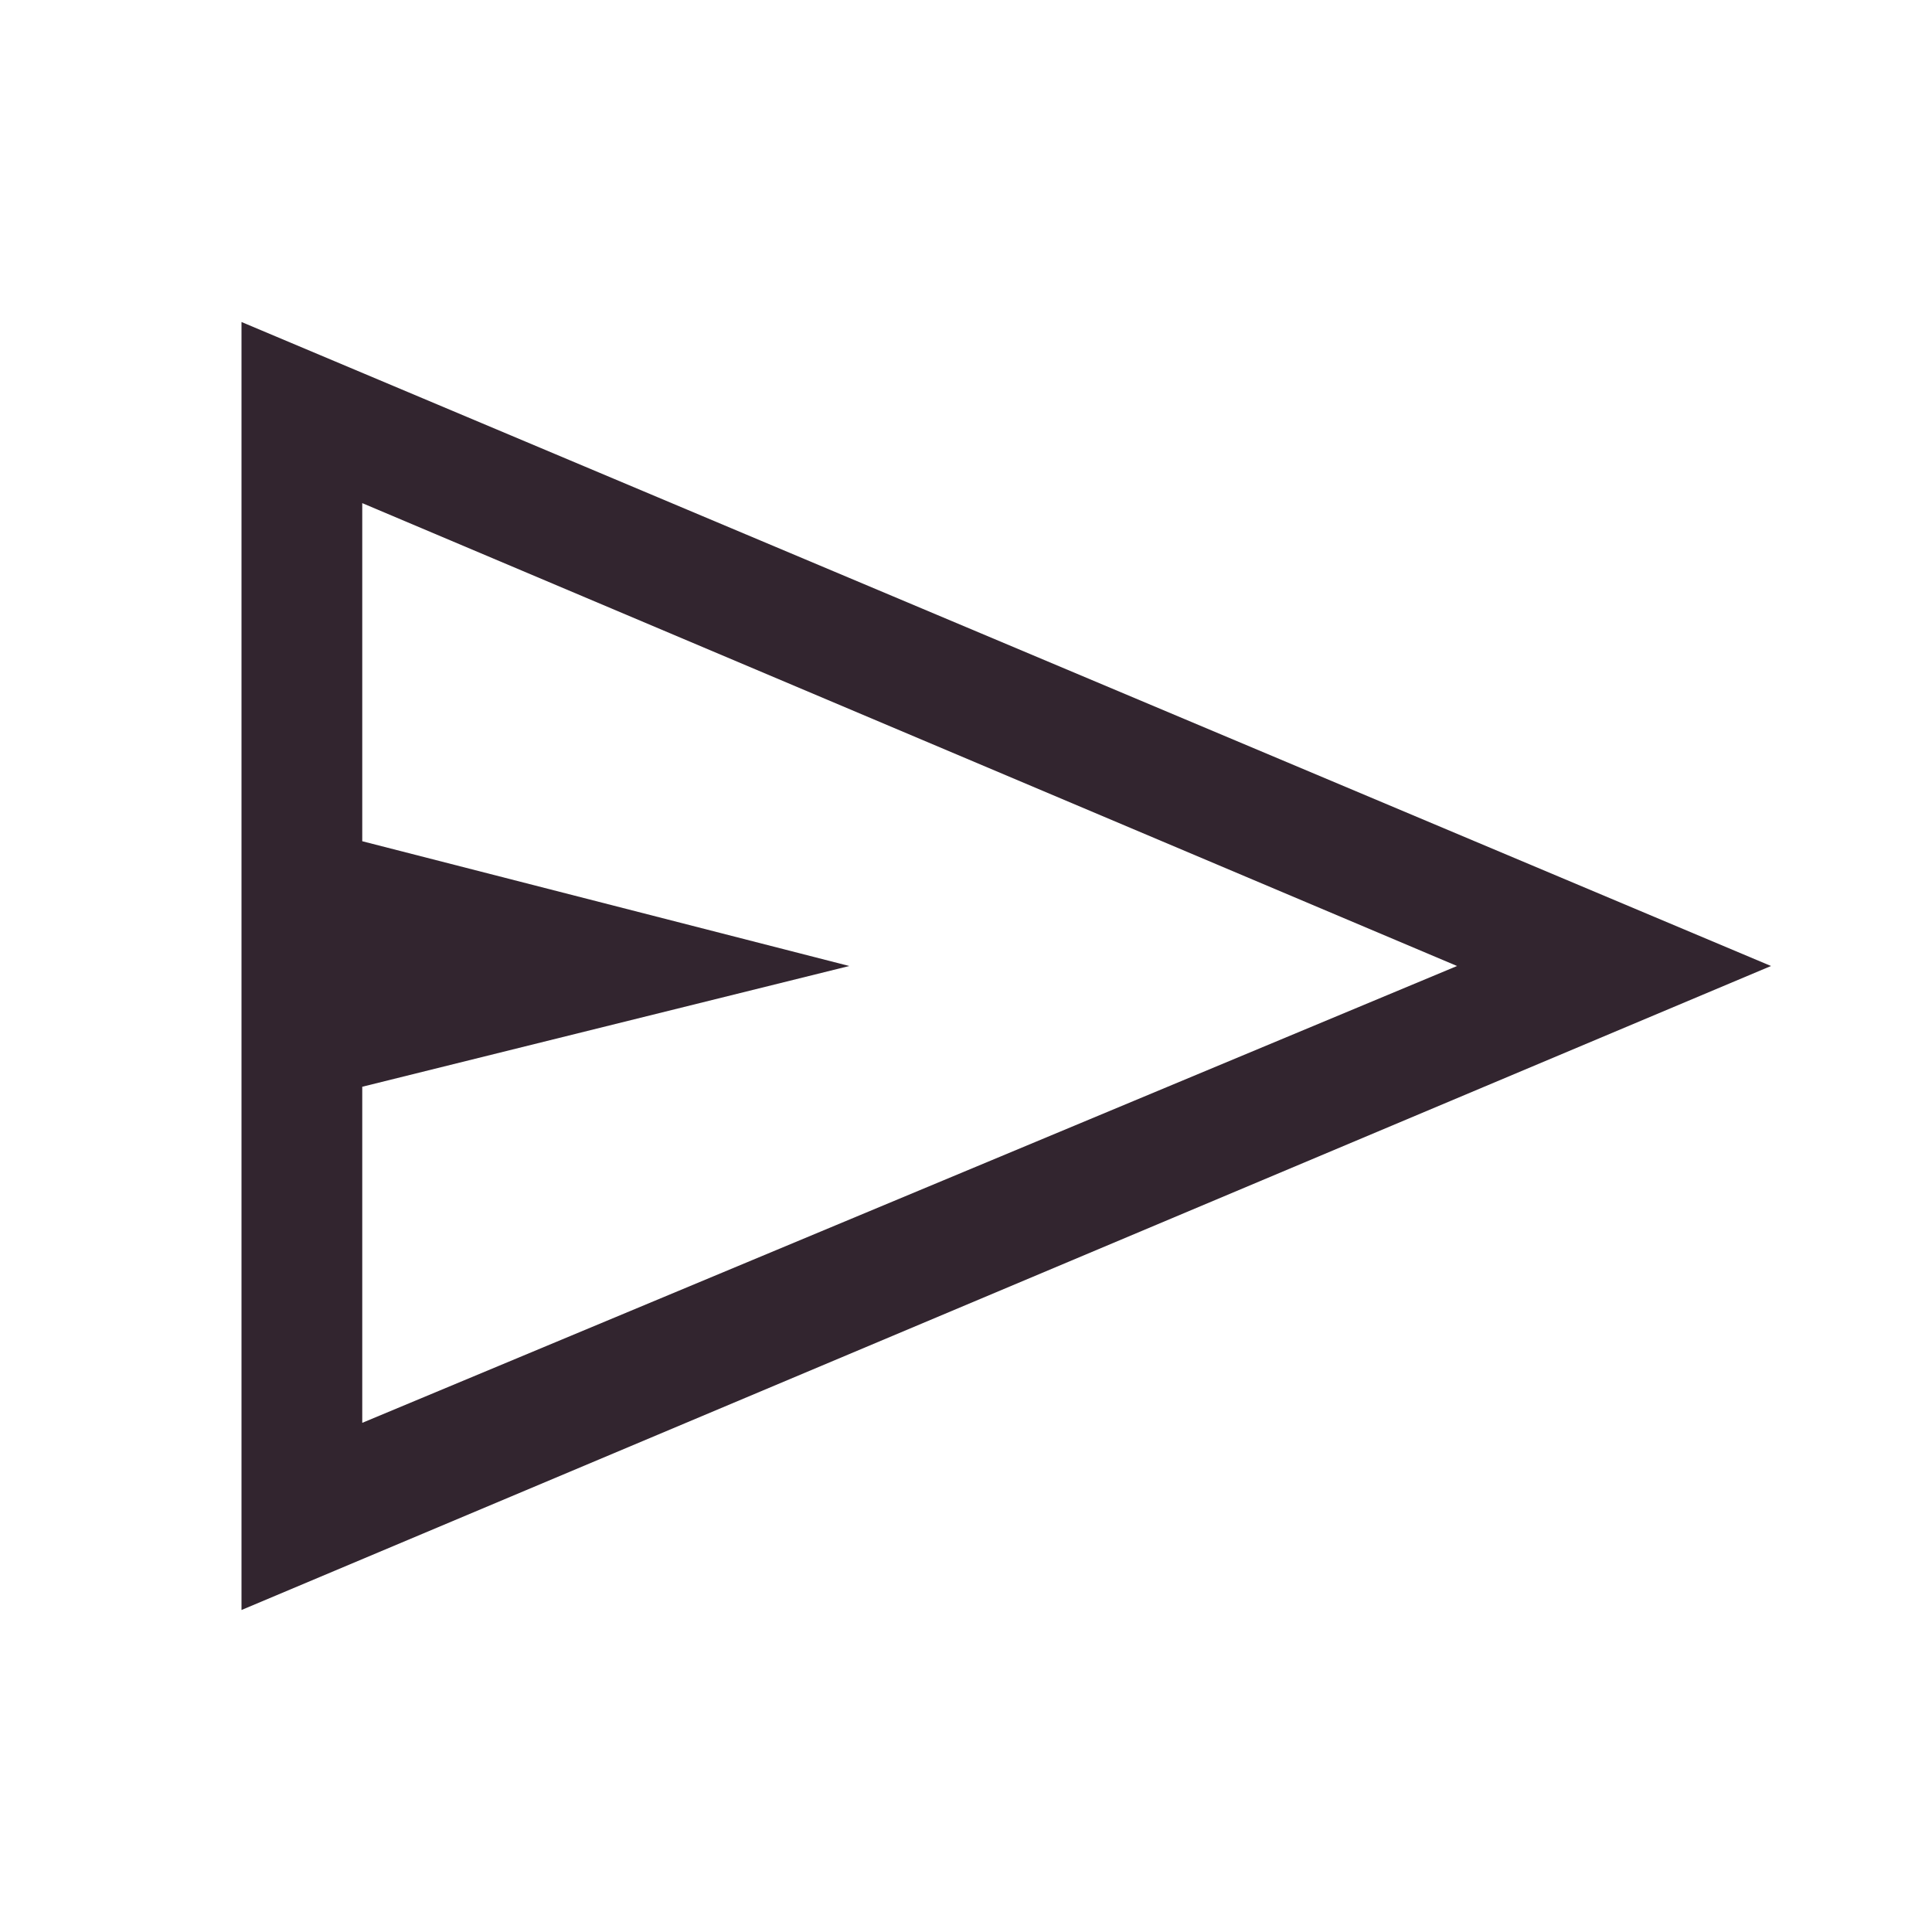 <svg xmlns="http://www.w3.org/2000/svg" height="48px" viewBox="0 -960 960 960" width="48px" fill="#32252f"><path d="M120-160v-640l760 320-760 320Zm60-93 544-227-544-230v168l242 62-242 60v167Zm0 0v-457 457Z"/></svg>